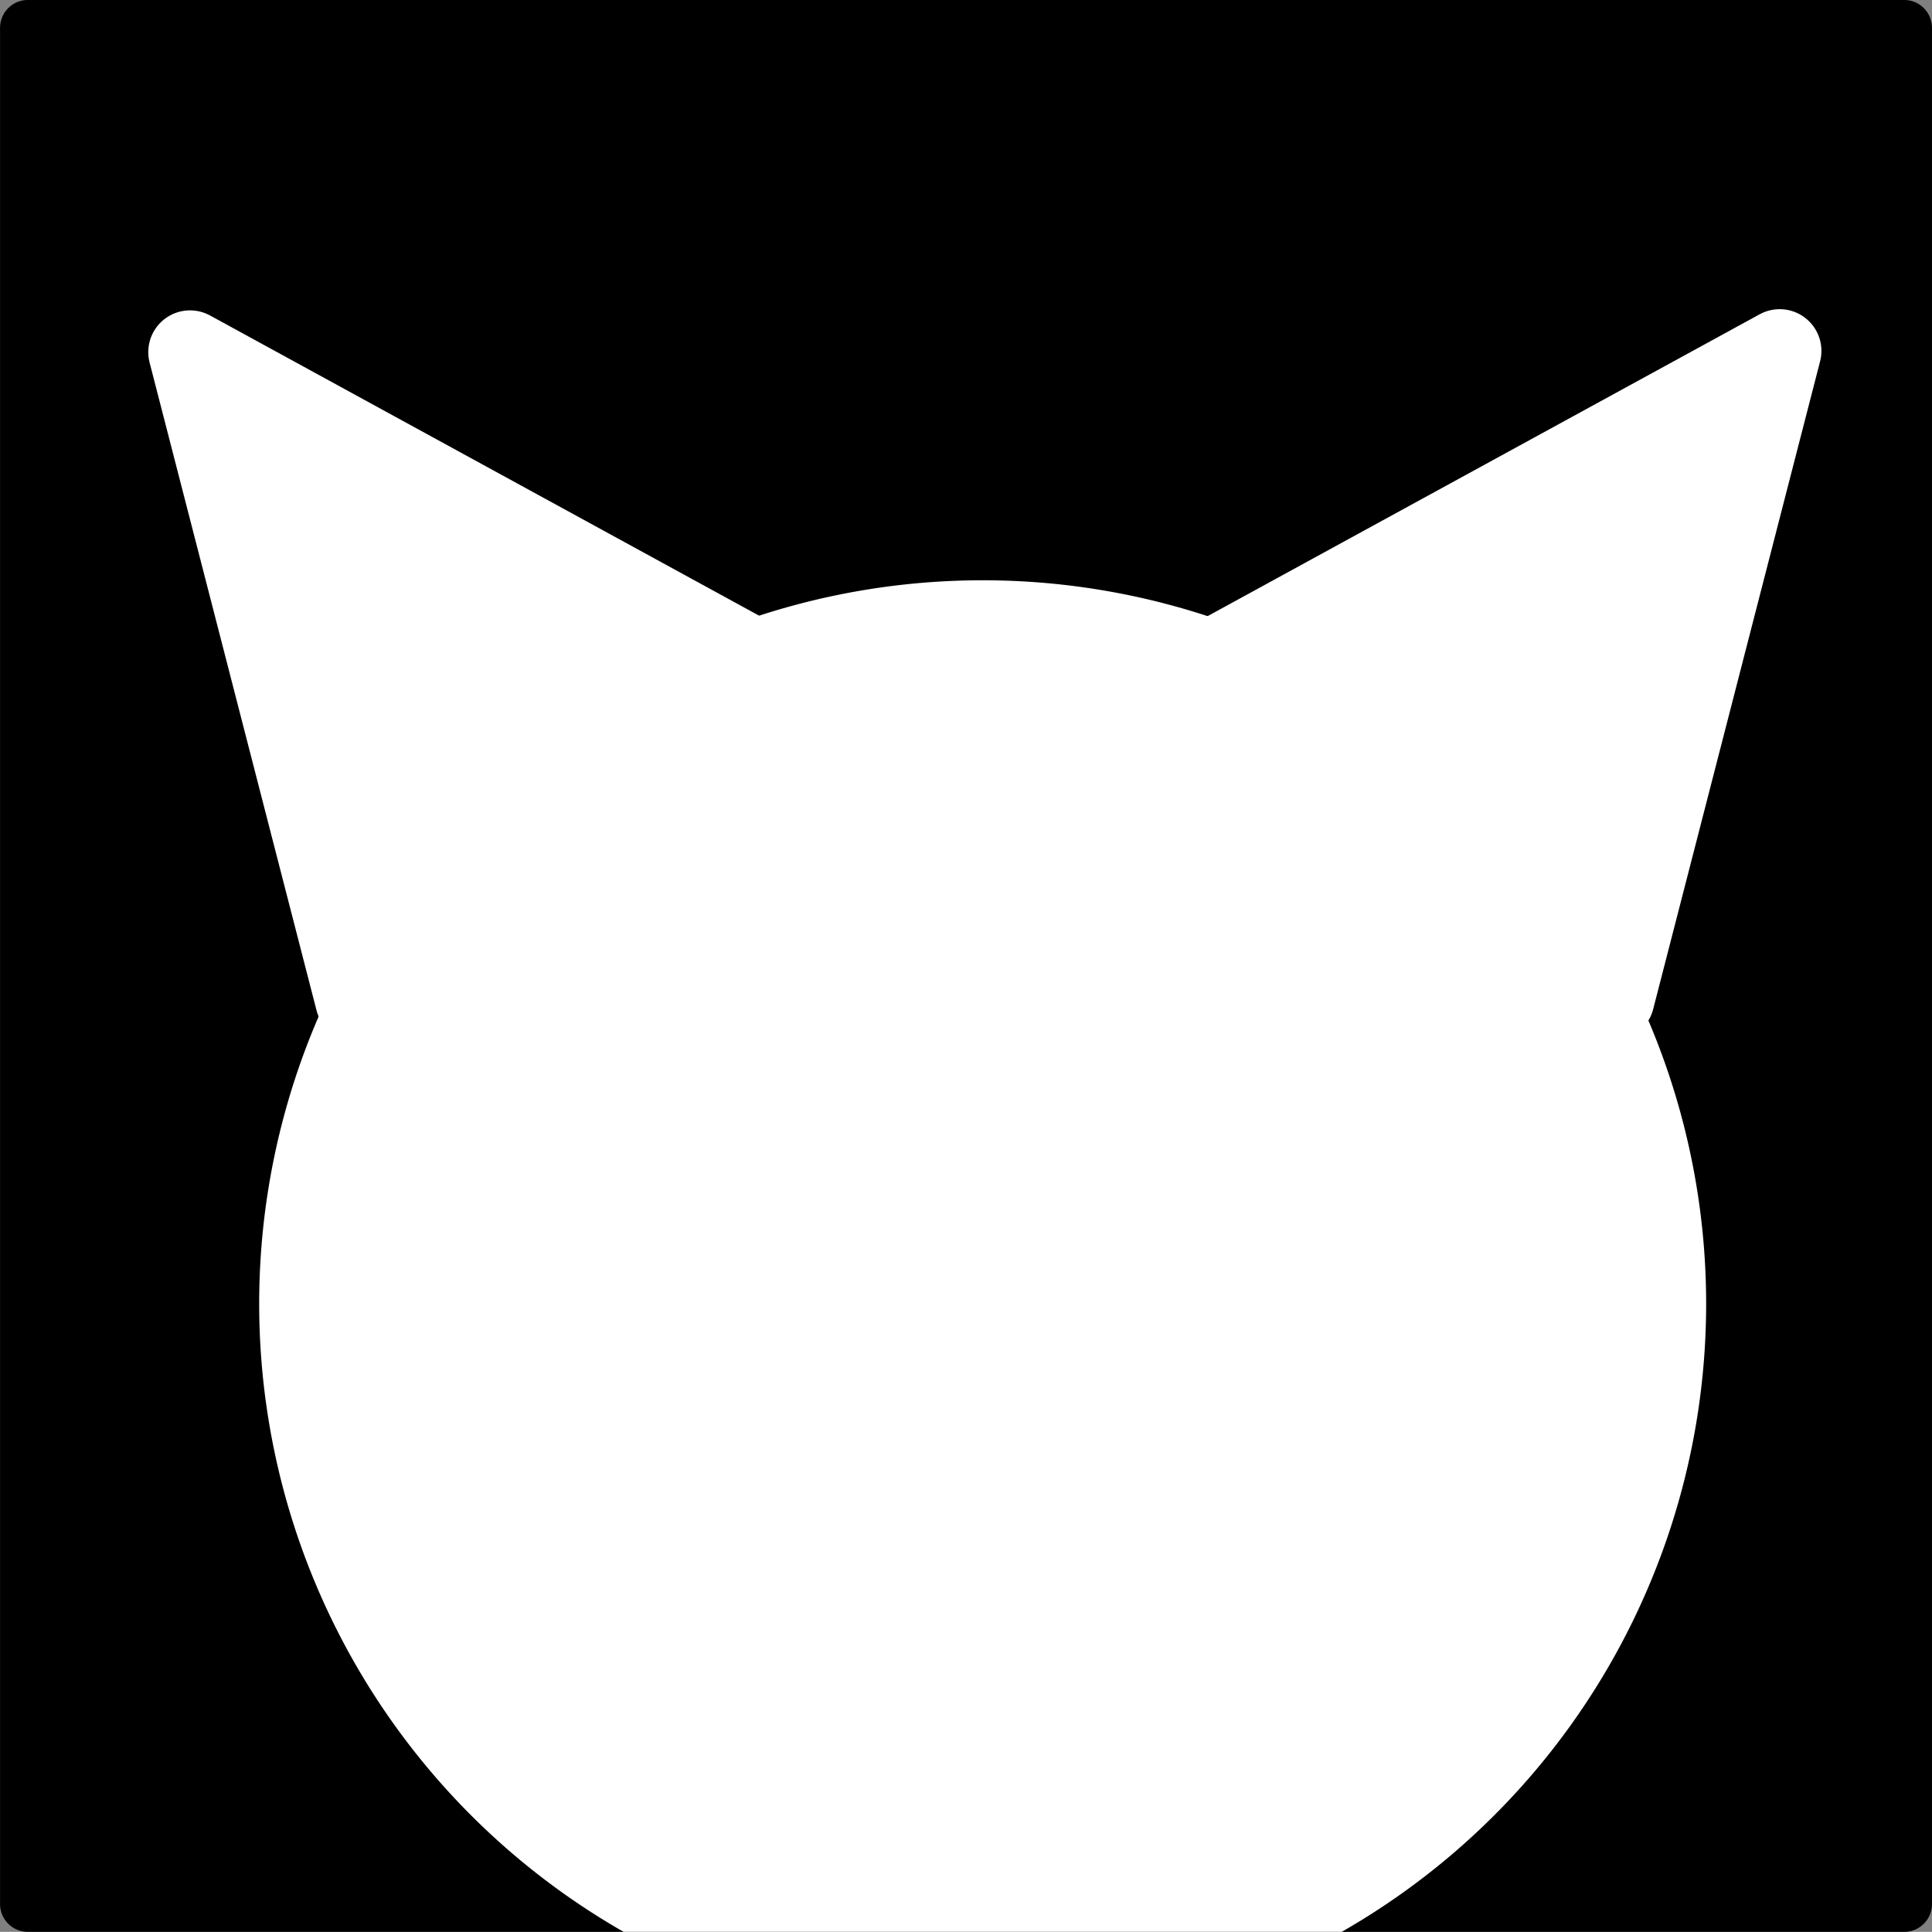 <?xml version="1.0" encoding="UTF-8" standalone="no"?>
<!-- Created with Inkscape (http://www.inkscape.org/) -->

<svg
   xmlns:dc="http://purl.org/dc/elements/1.1/"
   xmlns:cc="http://creativecommons.org/ns#"
   xmlns:rdf="http://www.w3.org/1999/02/22-rdf-syntax-ns#"
   xmlns:svg="http://www.w3.org/2000/svg"
   xmlns="http://www.w3.org/2000/svg"
   xmlns:sodipodi="http://sodipodi.sourceforge.net/DTD/sodipodi-0.dtd"
   xmlns:inkscape="http://www.inkscape.org/namespaces/inkscape"
   width="347.156"
   height="347.125"
   id="svg2"
   version="1.1"
   inkscape:version="0.48.4 r9939"
   sodipodi:docname="New document 1">
  <rect width="100%" height="100%" fill="#808080" stroke="none"/>
  <defs
     id="defs4" />
  <sodipodi:namedview
     id="base"
     pagecolor="#ffffff"
     bordercolor="#666666"
     borderopacity="1.0"
     inkscape:pageopacity="0.0"
     inkscape:pageshadow="2"
     inkscape:zoom="1.4"
     inkscape:cx="48.628906"
     inkscape:cy="156.11064"
     inkscape:document-units="px"
     inkscape:current-layer="layer1"
     showgrid="false"
     fit-margin-top="0"
     fit-margin-left="0"
     fit-margin-right="0"
     fit-margin-bottom="0"
     inkscape:window-width="1366"
     inkscape:window-height="744"
     inkscape:window-x="0"
     inkscape:window-y="24"
     inkscape:window-maximized="1" />
  <g
     inkscape:label="Layer 1"
     inkscape:groupmode="layer"
     id="layer1"
     transform="translate(-283.562,-361.656)">
    <rect
       style="fill:#000000;fill-opacity:1;fill-rule:evenodd;stroke:#000000;stroke-width:10;stroke-linecap:butt;stroke-linejoin:round;stroke-miterlimit:4;stroke-opacity:1;stroke-dasharray:none"
       id="rect2987"
       width="337.143"
       height="337.143"
       x="288.571"
       y="366.648" />
    <path
       sodipodi:type="arc"
       style="fill:#ffffff;fill-opacity:1;stroke-width:10;stroke-linecap:butt;stroke-linejoin:round;stroke-miterlimit:4;stroke-dasharray:none"
       id="path3757"
       sodipodi:cx="192.85715"
       sodipodi:cy="222.83928"
       sodipodi:rx="130"
       sodipodi:ry="130"
       d="m 322.857,222.839 a 130,130 0 1 1 -260,0 130,130 0 1 1 260,0 z"
       transform="translate(267.277,373.085)" />
    <path
       style="fill:#ffffff;fill-opacity:1;stroke:#ffffff;stroke-width:15;stroke-linecap:butt;stroke-linejoin:round;stroke-miterlimit:4;stroke-opacity:1;stroke-dasharray:none"
       d="m 347.705,541.353 69.286,-62.143 -99.286,-54.286 z"
       id="path3763"
       inkscape:connector-curvature="0" />
    <path
       style="fill:#ffffff;fill-opacity:1;stroke:#ffffff;stroke-width:15;stroke-linejoin:round;stroke-miterlimit:4;stroke-opacity:1;stroke-dasharray:none"
       d="M 573.348,541.138 504.062,478.996 603.348,424.71 z"
       id="path3763-2"
       inkscape:connector-curvature="0" />
  </g>
</svg>
